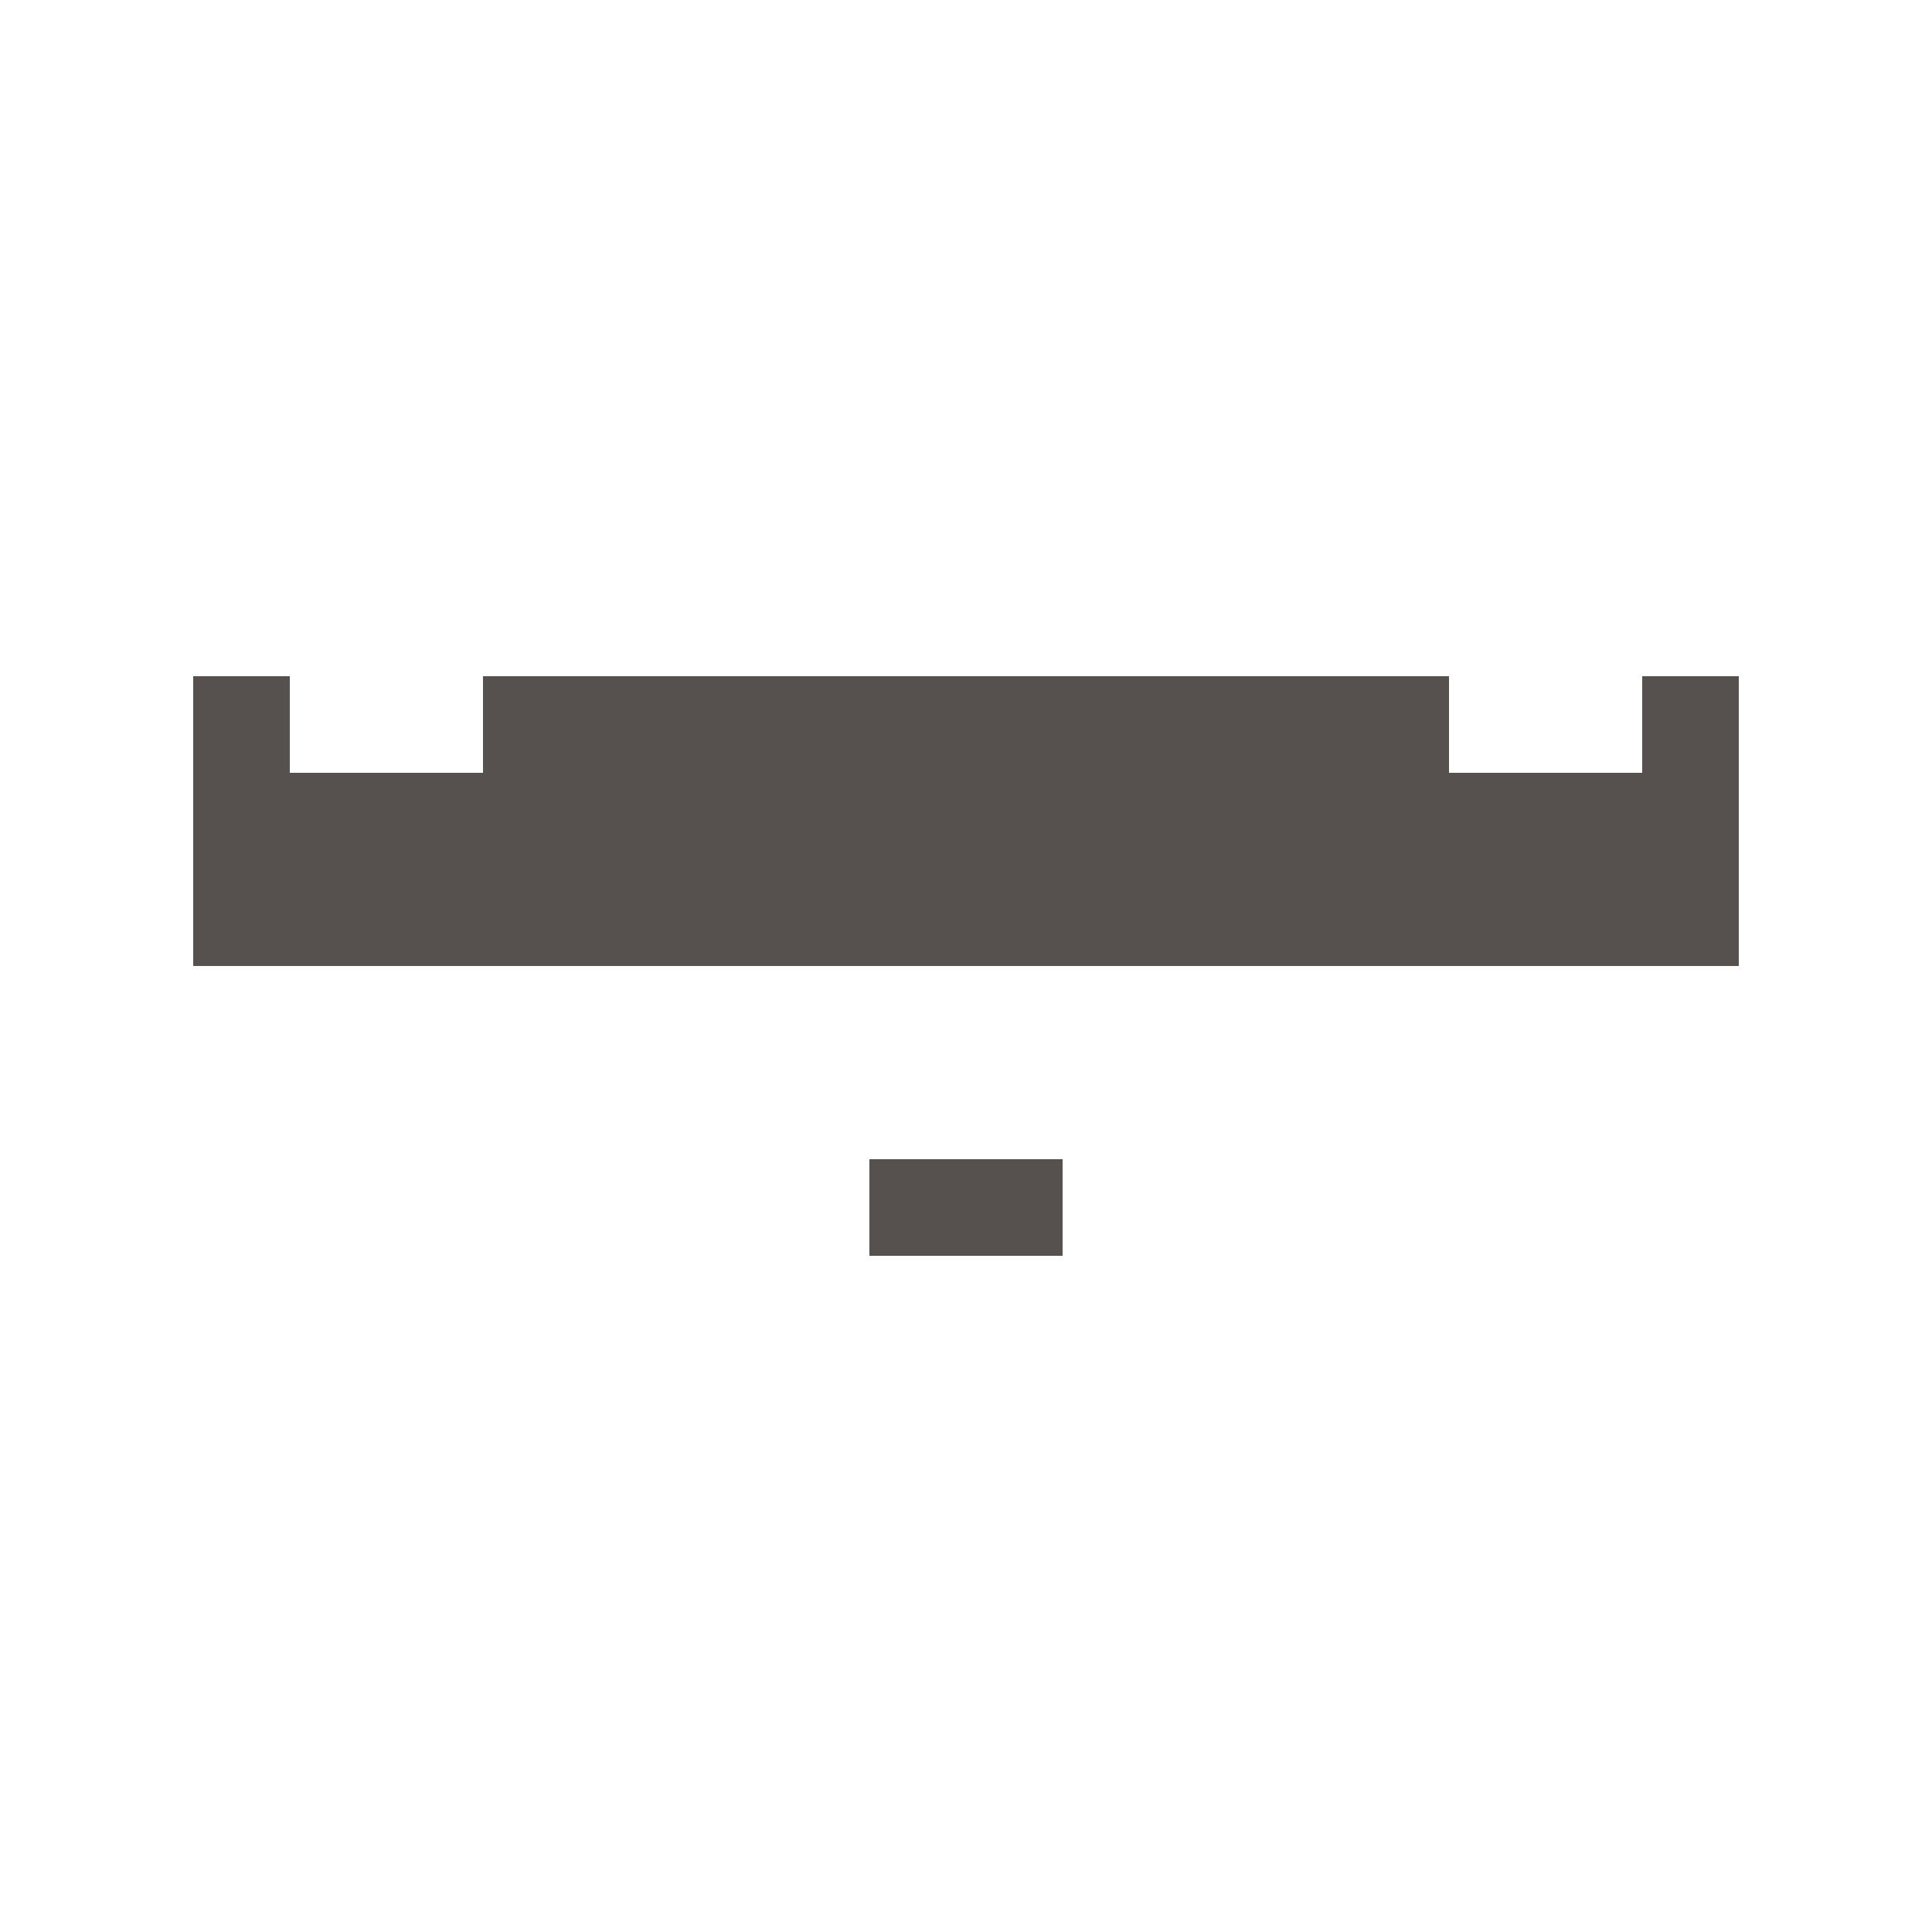 <svg id="Layer_1" data-name="Layer 1" xmlns="http://www.w3.org/2000/svg" viewBox="0 0 16 16"><polygon points="13.6 5.6 13.6 6.4 12.8 6.4 12 6.4 12 5.6 11.2 5.6 10.4 5.6 9.6 5.6 8.8 5.6 8 5.6 7.2 5.6 6.4 5.6 5.6 5.6 4.8 5.6 4 5.6 4 6.4 3.2 6.4 2.4 6.4 2.4 5.6 1.6 5.6 1.6 6.4 1.6 7.2 1.6 8 2.4 8 3.2 8 4 8 4.8 8 5.6 8 6.4 8 7.2 8 8 8 8.8 8 9.6 8 10.4 8 11.2 8 12 8 12.8 8 13.6 8 14.4 8 14.4 7.2 14.4 6.4 14.4 5.6 13.6 5.6" fill="#56504e"/><polygon points="8 9.6 7.2 9.6 7.2 10.4 8 10.4 8.8 10.4 8.8 9.6 8 9.6" fill="#56504e"/><g id="chest"><line x2="16" fill="#fff"/><line x1="16" y1="16" y2="16" fill="#fff"/></g></svg>